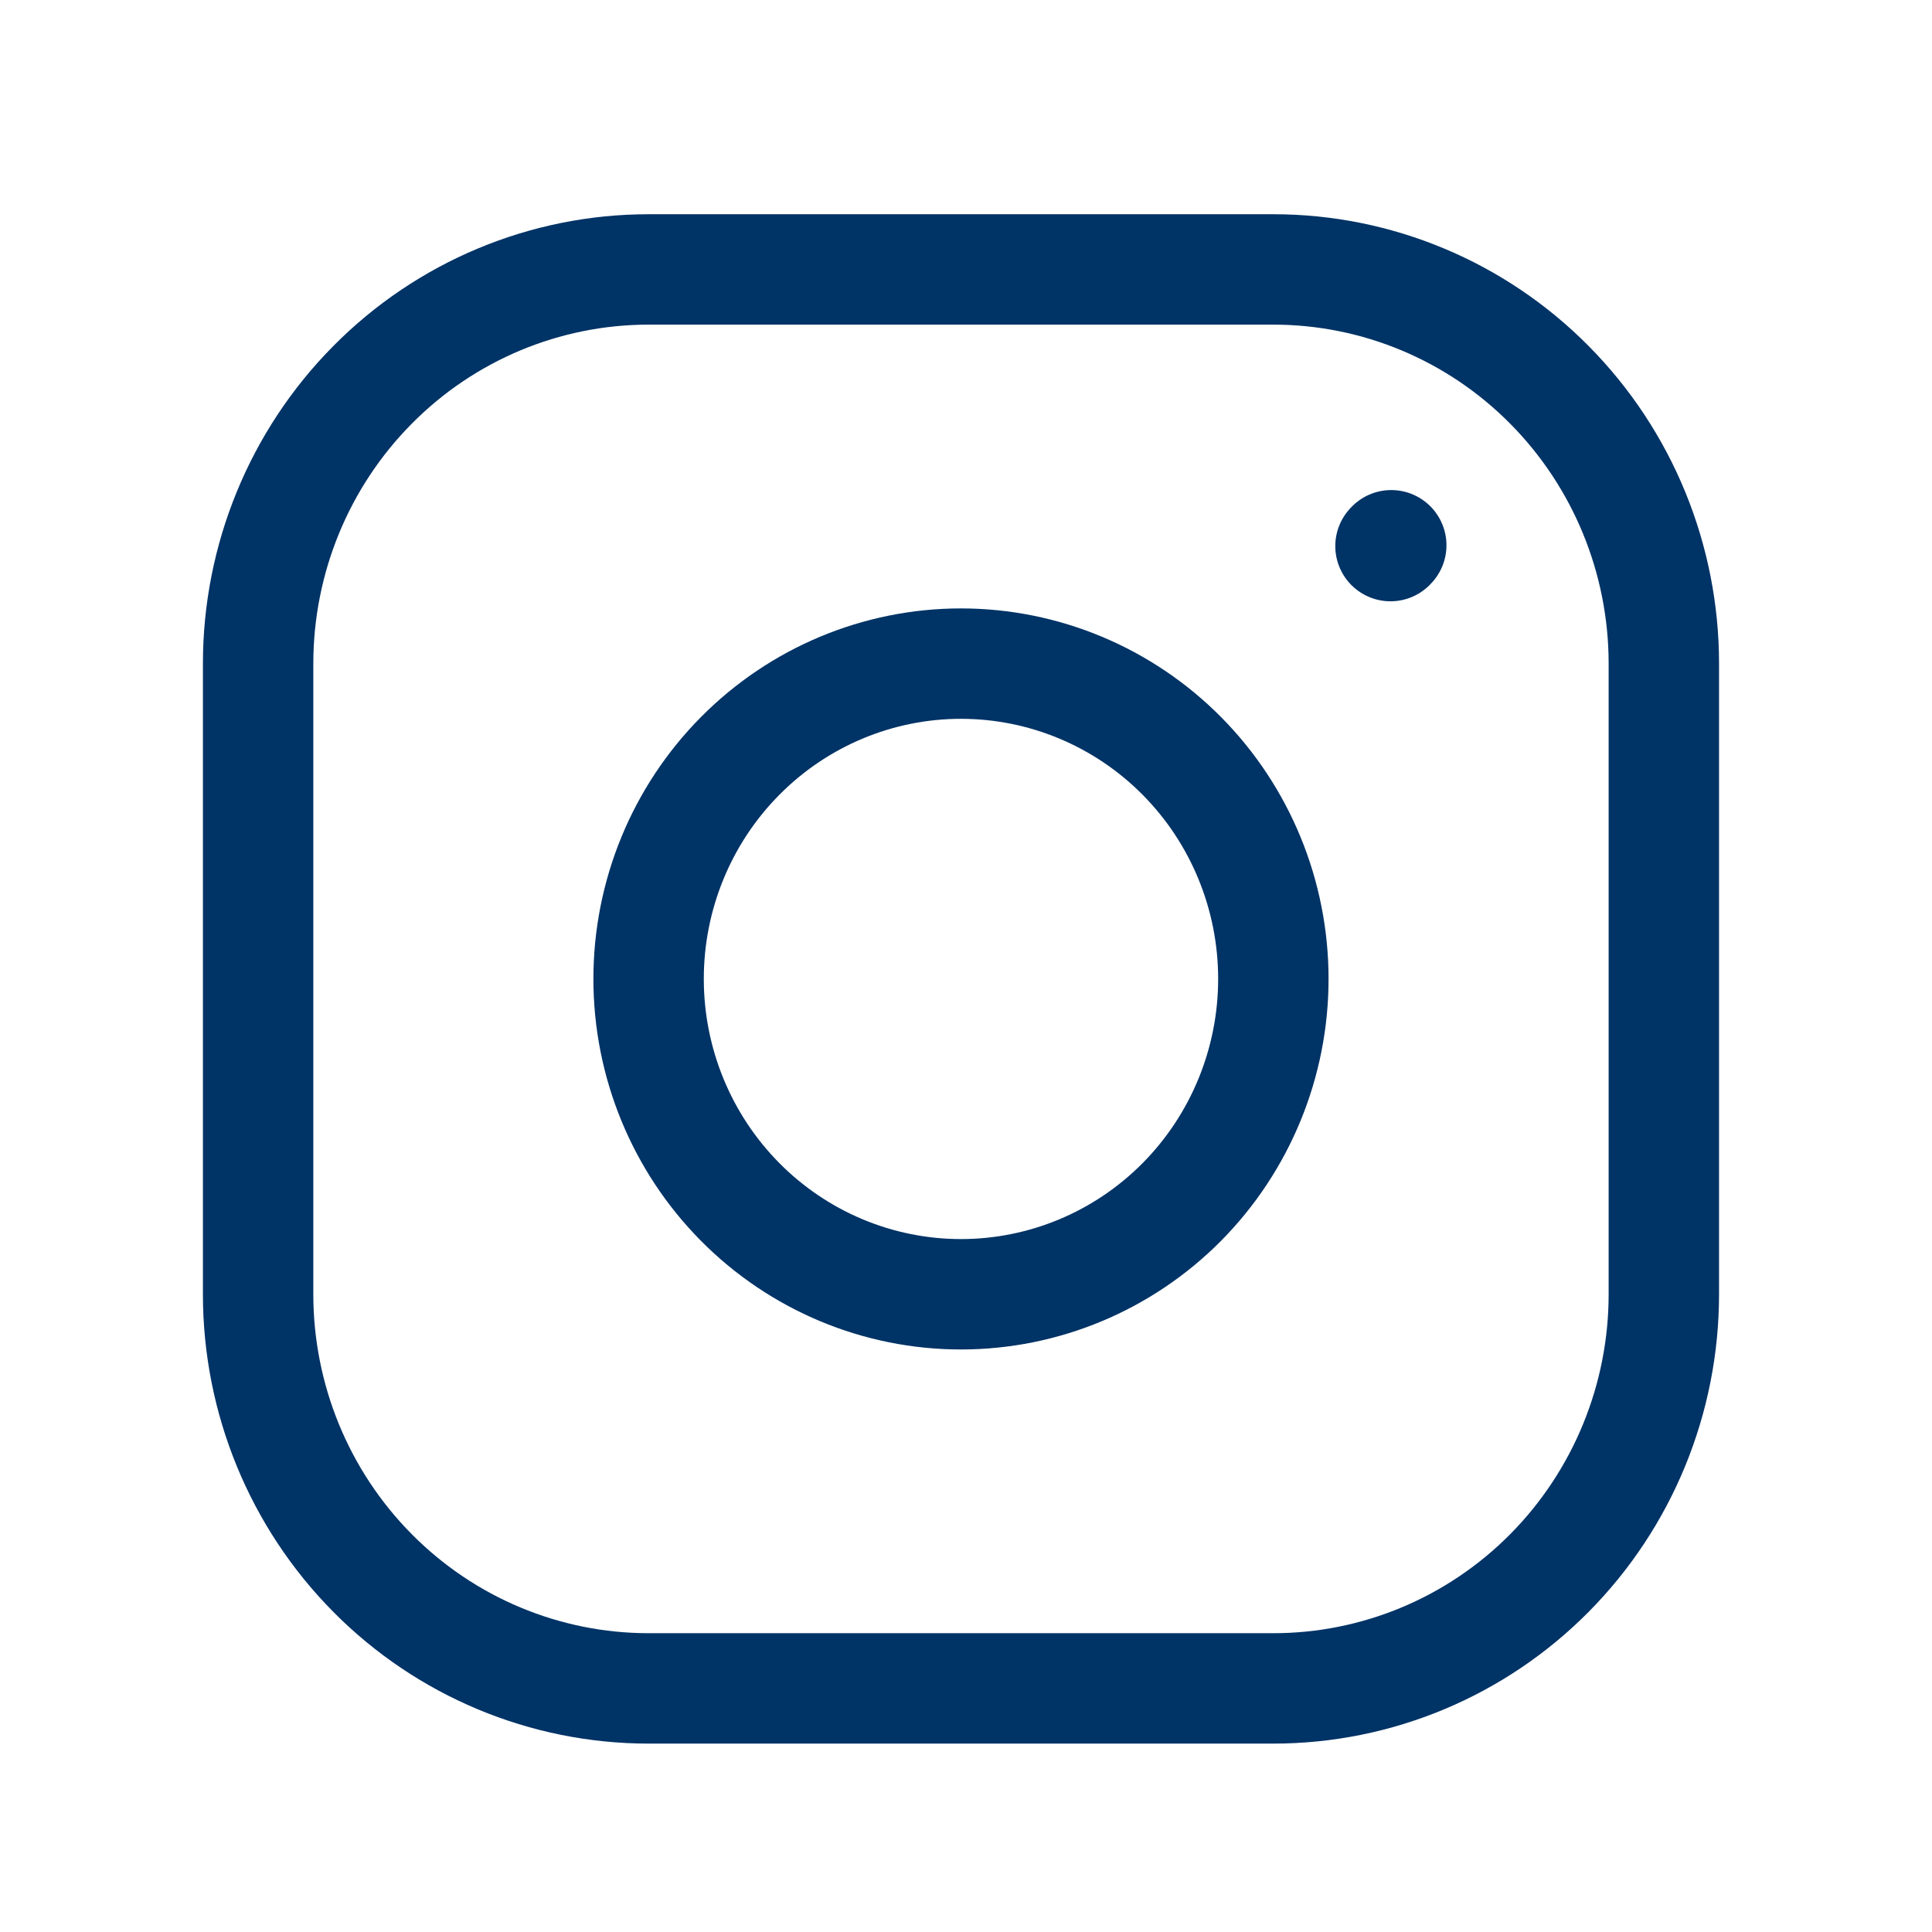 <svg width="35" height="35" viewBox="0 0 35 35" fill="none" xmlns="http://www.w3.org/2000/svg">
<g id="instagram 1">
<path id="Vector" d="M17.409 23.447C18.91 23.447 20.35 22.845 21.411 21.774C22.472 20.702 23.068 19.249 23.068 17.734C23.068 16.219 22.472 14.766 21.411 13.695C20.35 12.624 18.91 12.022 17.409 12.022C15.908 12.022 14.469 12.624 13.408 13.695C12.346 14.766 11.75 16.219 11.75 17.734C11.75 19.249 12.346 20.702 13.408 21.774C14.469 22.845 15.908 23.447 17.409 23.447Z" stroke="#003366" stroke-width="2" stroke-linecap="round" stroke-linejoin="round"/>
<path id="Vector_2" d="M4.676 23.447V12.022C4.676 10.128 5.421 8.312 6.748 6.973C8.074 5.633 9.874 4.881 11.75 4.881H23.068C24.944 4.881 26.744 5.633 28.07 6.973C29.397 8.312 30.142 10.128 30.142 12.022V23.447C30.142 25.341 29.397 27.157 28.07 28.496C26.744 29.835 24.944 30.587 23.068 30.587H11.75C9.874 30.587 8.074 29.835 6.748 28.496C5.421 27.157 4.676 25.341 4.676 23.447Z" stroke="#003366" stroke-width="2"/>
<path id="Vector_3" d="M25.19 9.893L25.204 9.878" stroke="#003366" stroke-width="2" stroke-linecap="round" stroke-linejoin="round"/>
</g>
</svg>
